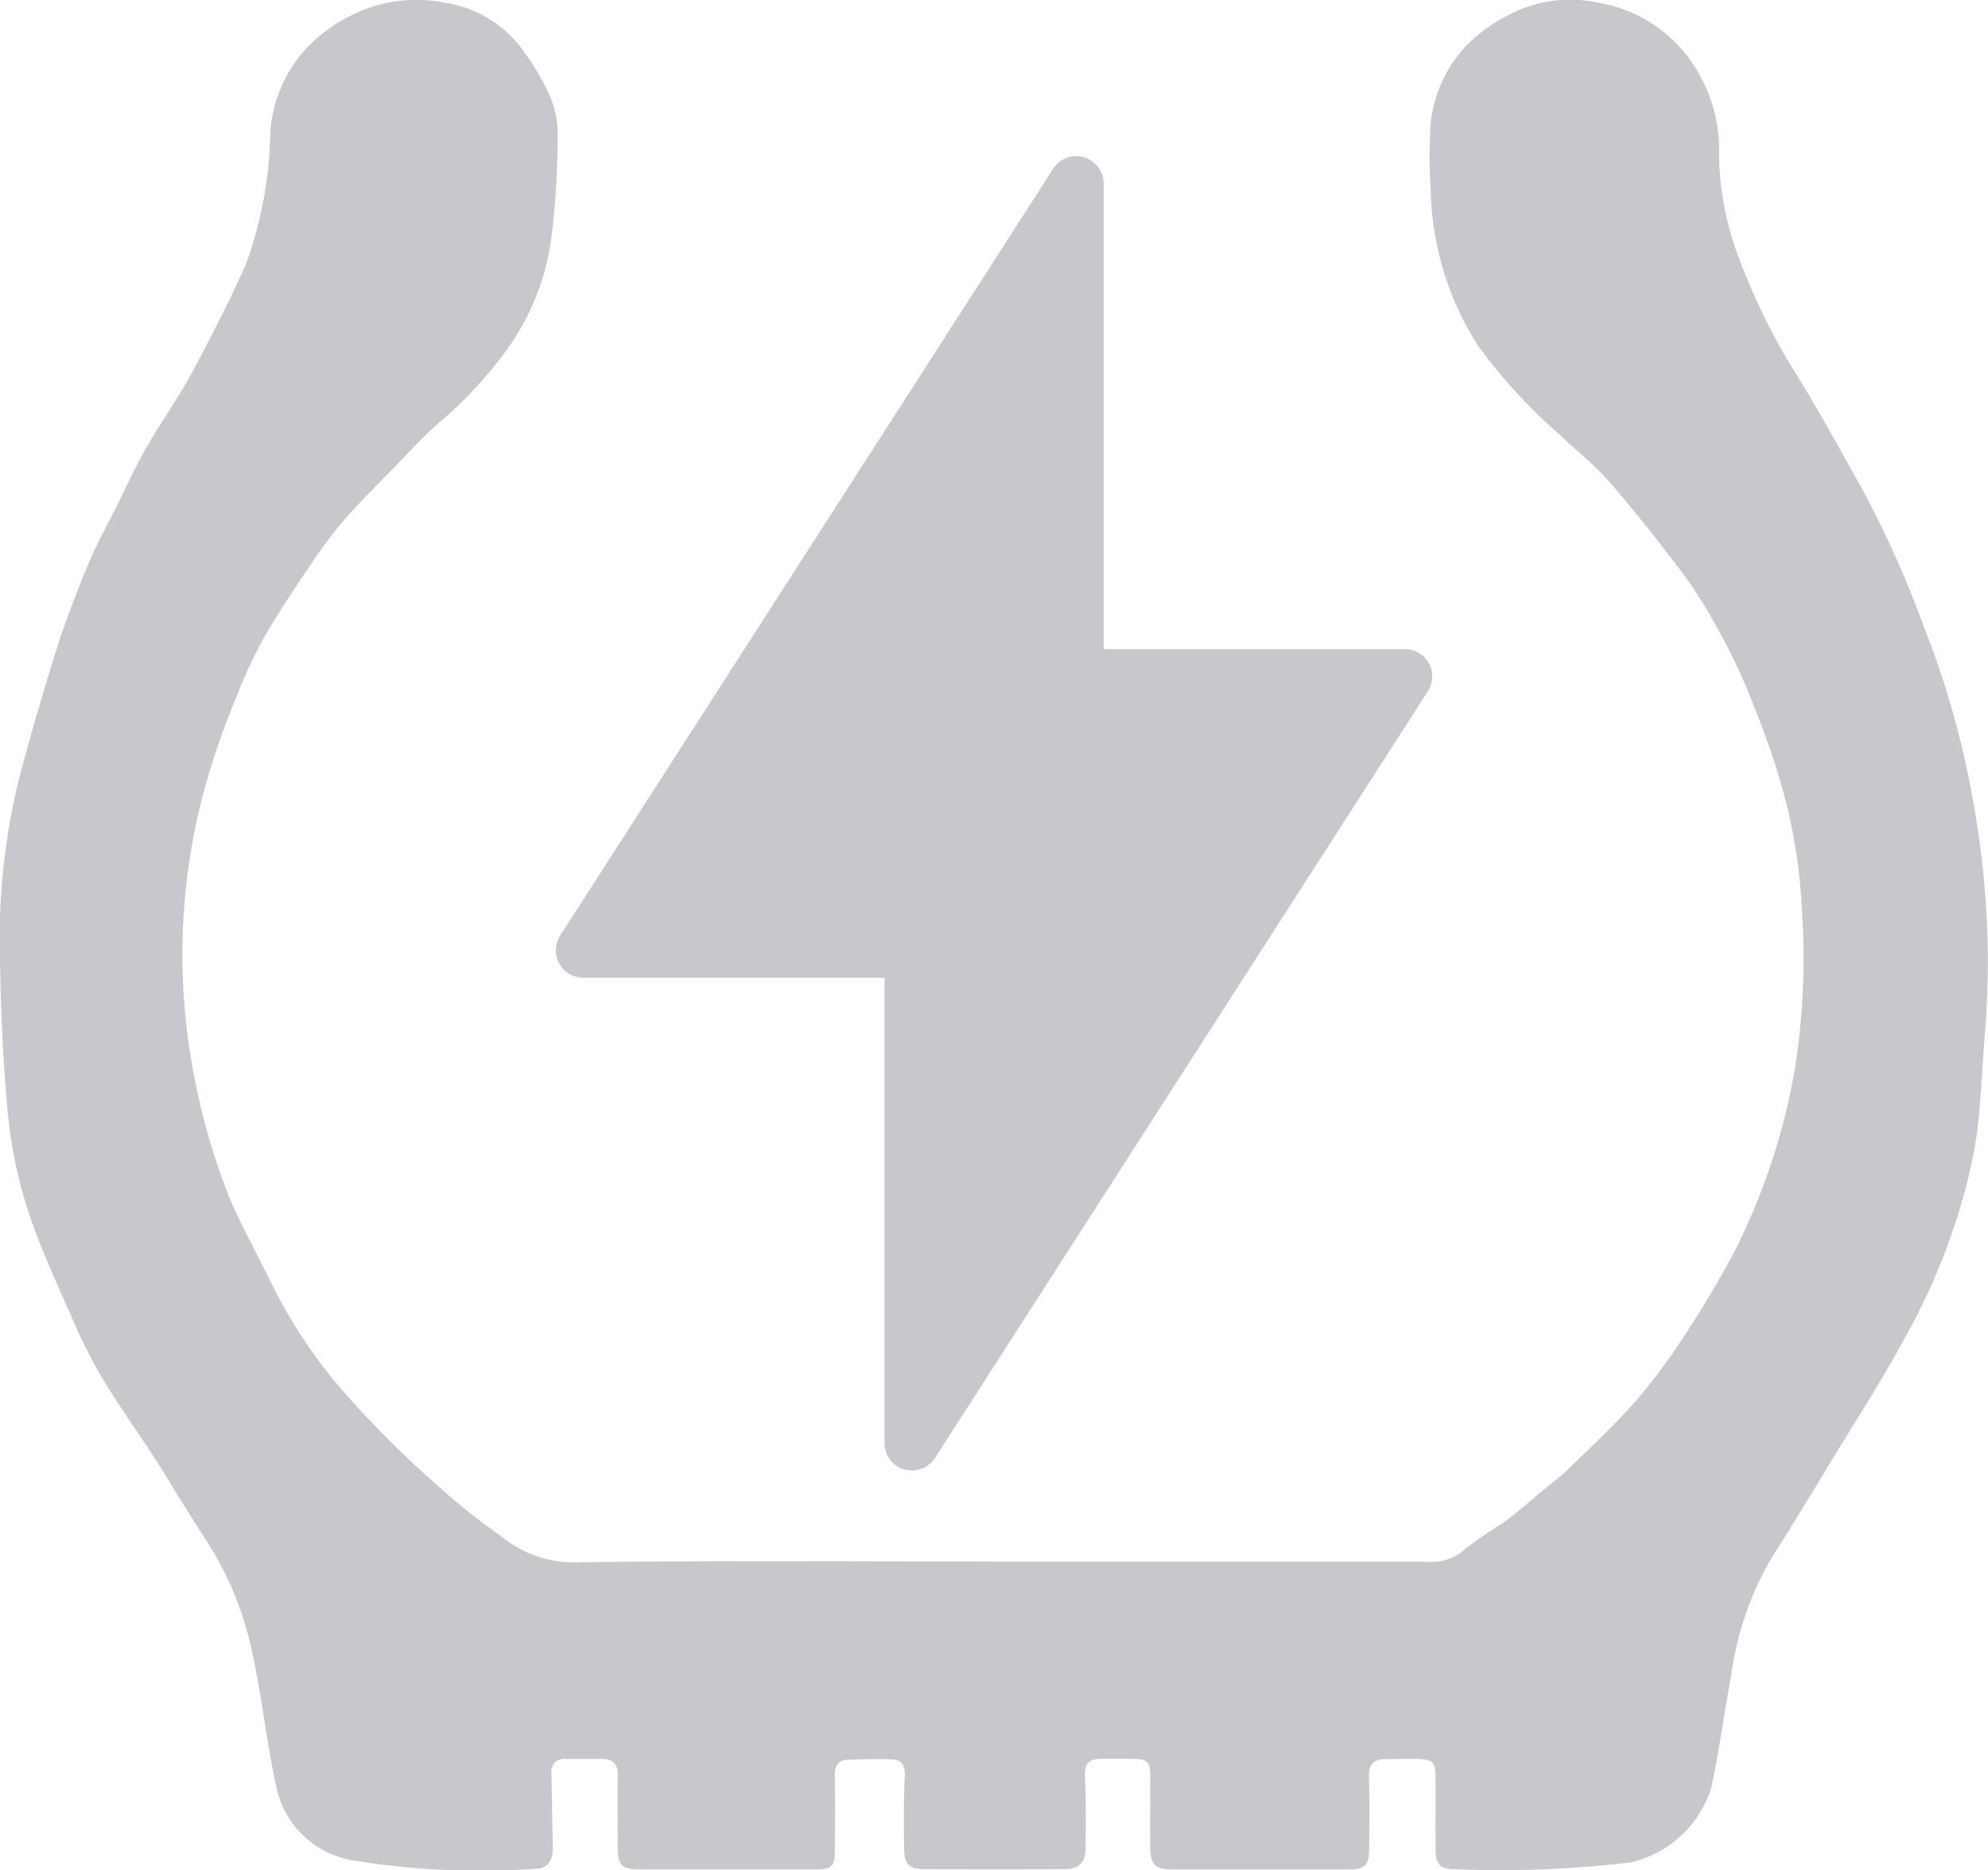 <svg id="Group_11935" data-name="Group 11935" xmlns="http://www.w3.org/2000/svg" width="58.155" height="54.71" viewBox="0 0 58.155 54.71">
  <g id="Group_11765" data-name="Group 11765" transform="translate(0 0)">
    <g id="Group_11762" data-name="Group 11762">
      <g id="Group_11761" data-name="Group 11761">
        <path id="Path_22446" data-name="Path 22446" d="M-2466.24,304.125q6.377,0,12.754,0a1.4,1.4,0,0,0,1.041-.369,13.385,13.385,0,0,1,1.118-.769c.408-.3.794-.641,1.188-.967.263-.219.54-.428.785-.668.663-.65,1.347-1.283,1.954-1.983a18.16,18.16,0,0,0,1.478-2.017,28.175,28.175,0,0,0,1.427-2.431,18.907,18.907,0,0,0,1.724-5.347,20.923,20.923,0,0,0,.174-4.666,15.548,15.548,0,0,0-.64-3.676c-.256-.868-.58-1.719-.919-2.559a16.648,16.648,0,0,0-.856-1.771,13.458,13.458,0,0,0-1.017-1.637c-.7-.932-1.423-1.85-2.185-2.73-.443-.511-.988-.931-1.477-1.4a15.758,15.758,0,0,1-2.365-2.581,8.79,8.79,0,0,1-1.391-4.652,12.983,12.983,0,0,1,.009-1.935,3.882,3.882,0,0,1,1.043-2.206,4.762,4.762,0,0,1,1.2-.876,3.841,3.841,0,0,1,2.647-.373,4.131,4.131,0,0,1,2.5,1.427A4.533,4.533,0,0,1-2445.01,263a8.687,8.687,0,0,0,.545,2.884,18.426,18.426,0,0,0,1.773,3.592c.658,1.074,1.259,2.183,1.879,3.281a31.062,31.062,0,0,1,1.809,4.054,26.144,26.144,0,0,1,1.459,5.254,26,26,0,0,1,.323,6.454c-.089,1.027-.116,2.062-.246,3.083a15.36,15.36,0,0,1-.482,2.136,19.072,19.072,0,0,1-1.687,3.951c-.627,1.151-1.341,2.256-2.021,3.377-.6.988-1.2,1.978-1.819,2.951a9.255,9.255,0,0,0-1.179,3.438c-.2,1.084-.352,2.176-.573,3.255a3.232,3.232,0,0,1-2.362,2.21,31.607,31.607,0,0,1-5.168.2c-.4.011-.541-.158-.543-.554-.006-.708,0-1.417,0-2.126,0-.446-.083-.535-.516-.544-.323-.007-.647,0-.972.005s-.47.157-.461.5c.017.708.009,1.417.006,2.126,0,.473-.129.6-.6.6q-2.576,0-5.153,0c-.5,0-.645-.142-.651-.644-.01-.7,0-1.393,0-2.09,0-.407-.086-.491-.482-.5-.336-.006-.672-.007-1.01,0-.3.009-.435.152-.42.484.031.719.03,1.441.019,2.161-.006.4-.21.582-.619.583q-2.054.006-4.108,0c-.413,0-.572-.143-.579-.564-.012-.72-.016-1.442.018-2.16.016-.312-.092-.477-.375-.49-.429-.02-.863,0-1.294.011-.283.01-.383.176-.378.456.012.732.008,1.465,0,2.2,0,.462-.092.551-.548.551q-2.595,0-5.19,0c-.487,0-.61-.129-.613-.627,0-.709-.007-1.417,0-2.126.006-.316-.125-.476-.441-.478-.359,0-.72,0-1.08,0a.372.372,0,0,0-.418.424c.016.72.021,1.44.043,2.159.014.374-.155.64-.521.632a22.935,22.935,0,0,1-5.415-.26,2.748,2.748,0,0,1-2.157-2.152c-.277-1.263-.414-2.557-.681-3.823a9.783,9.783,0,0,0-1.4-3.429c-.513-.774-.979-1.578-1.481-2.359-.491-.762-1.024-1.5-1.492-2.273a15.413,15.413,0,0,1-.907-1.788c-.469-1.072-.967-2.14-1.325-3.25a13.331,13.331,0,0,1-.569-2.812c-.142-1.515-.205-3.04-.227-4.562a19.341,19.341,0,0,1,.592-5.314c.332-1.236.686-2.467,1.072-3.686.263-.831.58-1.647.914-2.453.226-.55.519-1.074.786-1.608.3-.6.575-1.209.906-1.789.431-.756.941-1.468,1.355-2.233.55-1.016,1.07-2.05,1.55-3.1a11.857,11.857,0,0,0,.734-3.938,4.031,4.031,0,0,1,.958-2.325,4.522,4.522,0,0,1,1.445-1.09,4.226,4.226,0,0,1,2.7-.354,3.478,3.478,0,0,1,2.336,1.46,7.31,7.31,0,0,1,.788,1.389,2.893,2.893,0,0,1,.176,1.164,23.727,23.727,0,0,1-.211,3.081,7.278,7.278,0,0,1-1.489,3.344,11.905,11.905,0,0,1-1.692,1.784c-.517.436-.969.948-1.444,1.433s-.952.957-1.395,1.465a13.055,13.055,0,0,0-.952,1.26c-.479.71-.96,1.421-1.385,2.163a13.639,13.639,0,0,0-.833,1.781,22.415,22.415,0,0,0-.877,2.5,18.467,18.467,0,0,0-.411,8.269,19.653,19.653,0,0,0,1.074,3.832c.391.934.9,1.82,1.338,2.733a14.838,14.838,0,0,0,2.167,3.151,29.865,29.865,0,0,0,2.555,2.537,18.908,18.908,0,0,0,1.9,1.519,3.361,3.361,0,0,0,2.083.769c4.106-.059,8.214-.027,12.322-.027Z" transform="translate(2495.298 -258.432)" fill="#c7c7cc"/>
      </g>
    </g>
    <g id="Group_11764" data-name="Group 11764" transform="translate(16.257 4.568)">
      <g id="Group_11763" data-name="Group 11763">
        <path id="Path_22447" data-name="Path 22447" d="M-2415.61,288.486a.8.8,0,0,0-.7-.417h-8.815V274.448a.8.8,0,0,0-.576-.769.8.8,0,0,0-.9.336l-14.422,22.435a.8.8,0,0,0-.027.818.8.8,0,0,0,.7.416h8.815V311.3a.8.8,0,0,0,.575.769.8.8,0,0,0,.226.032.806.806,0,0,0,.675-.368l14.421-22.435A.8.8,0,0,0-2415.61,288.486Z" transform="translate(2441.153 -273.645)" fill="#c7c7cc"/>
      </g>
    </g>
  </g>
</svg>
